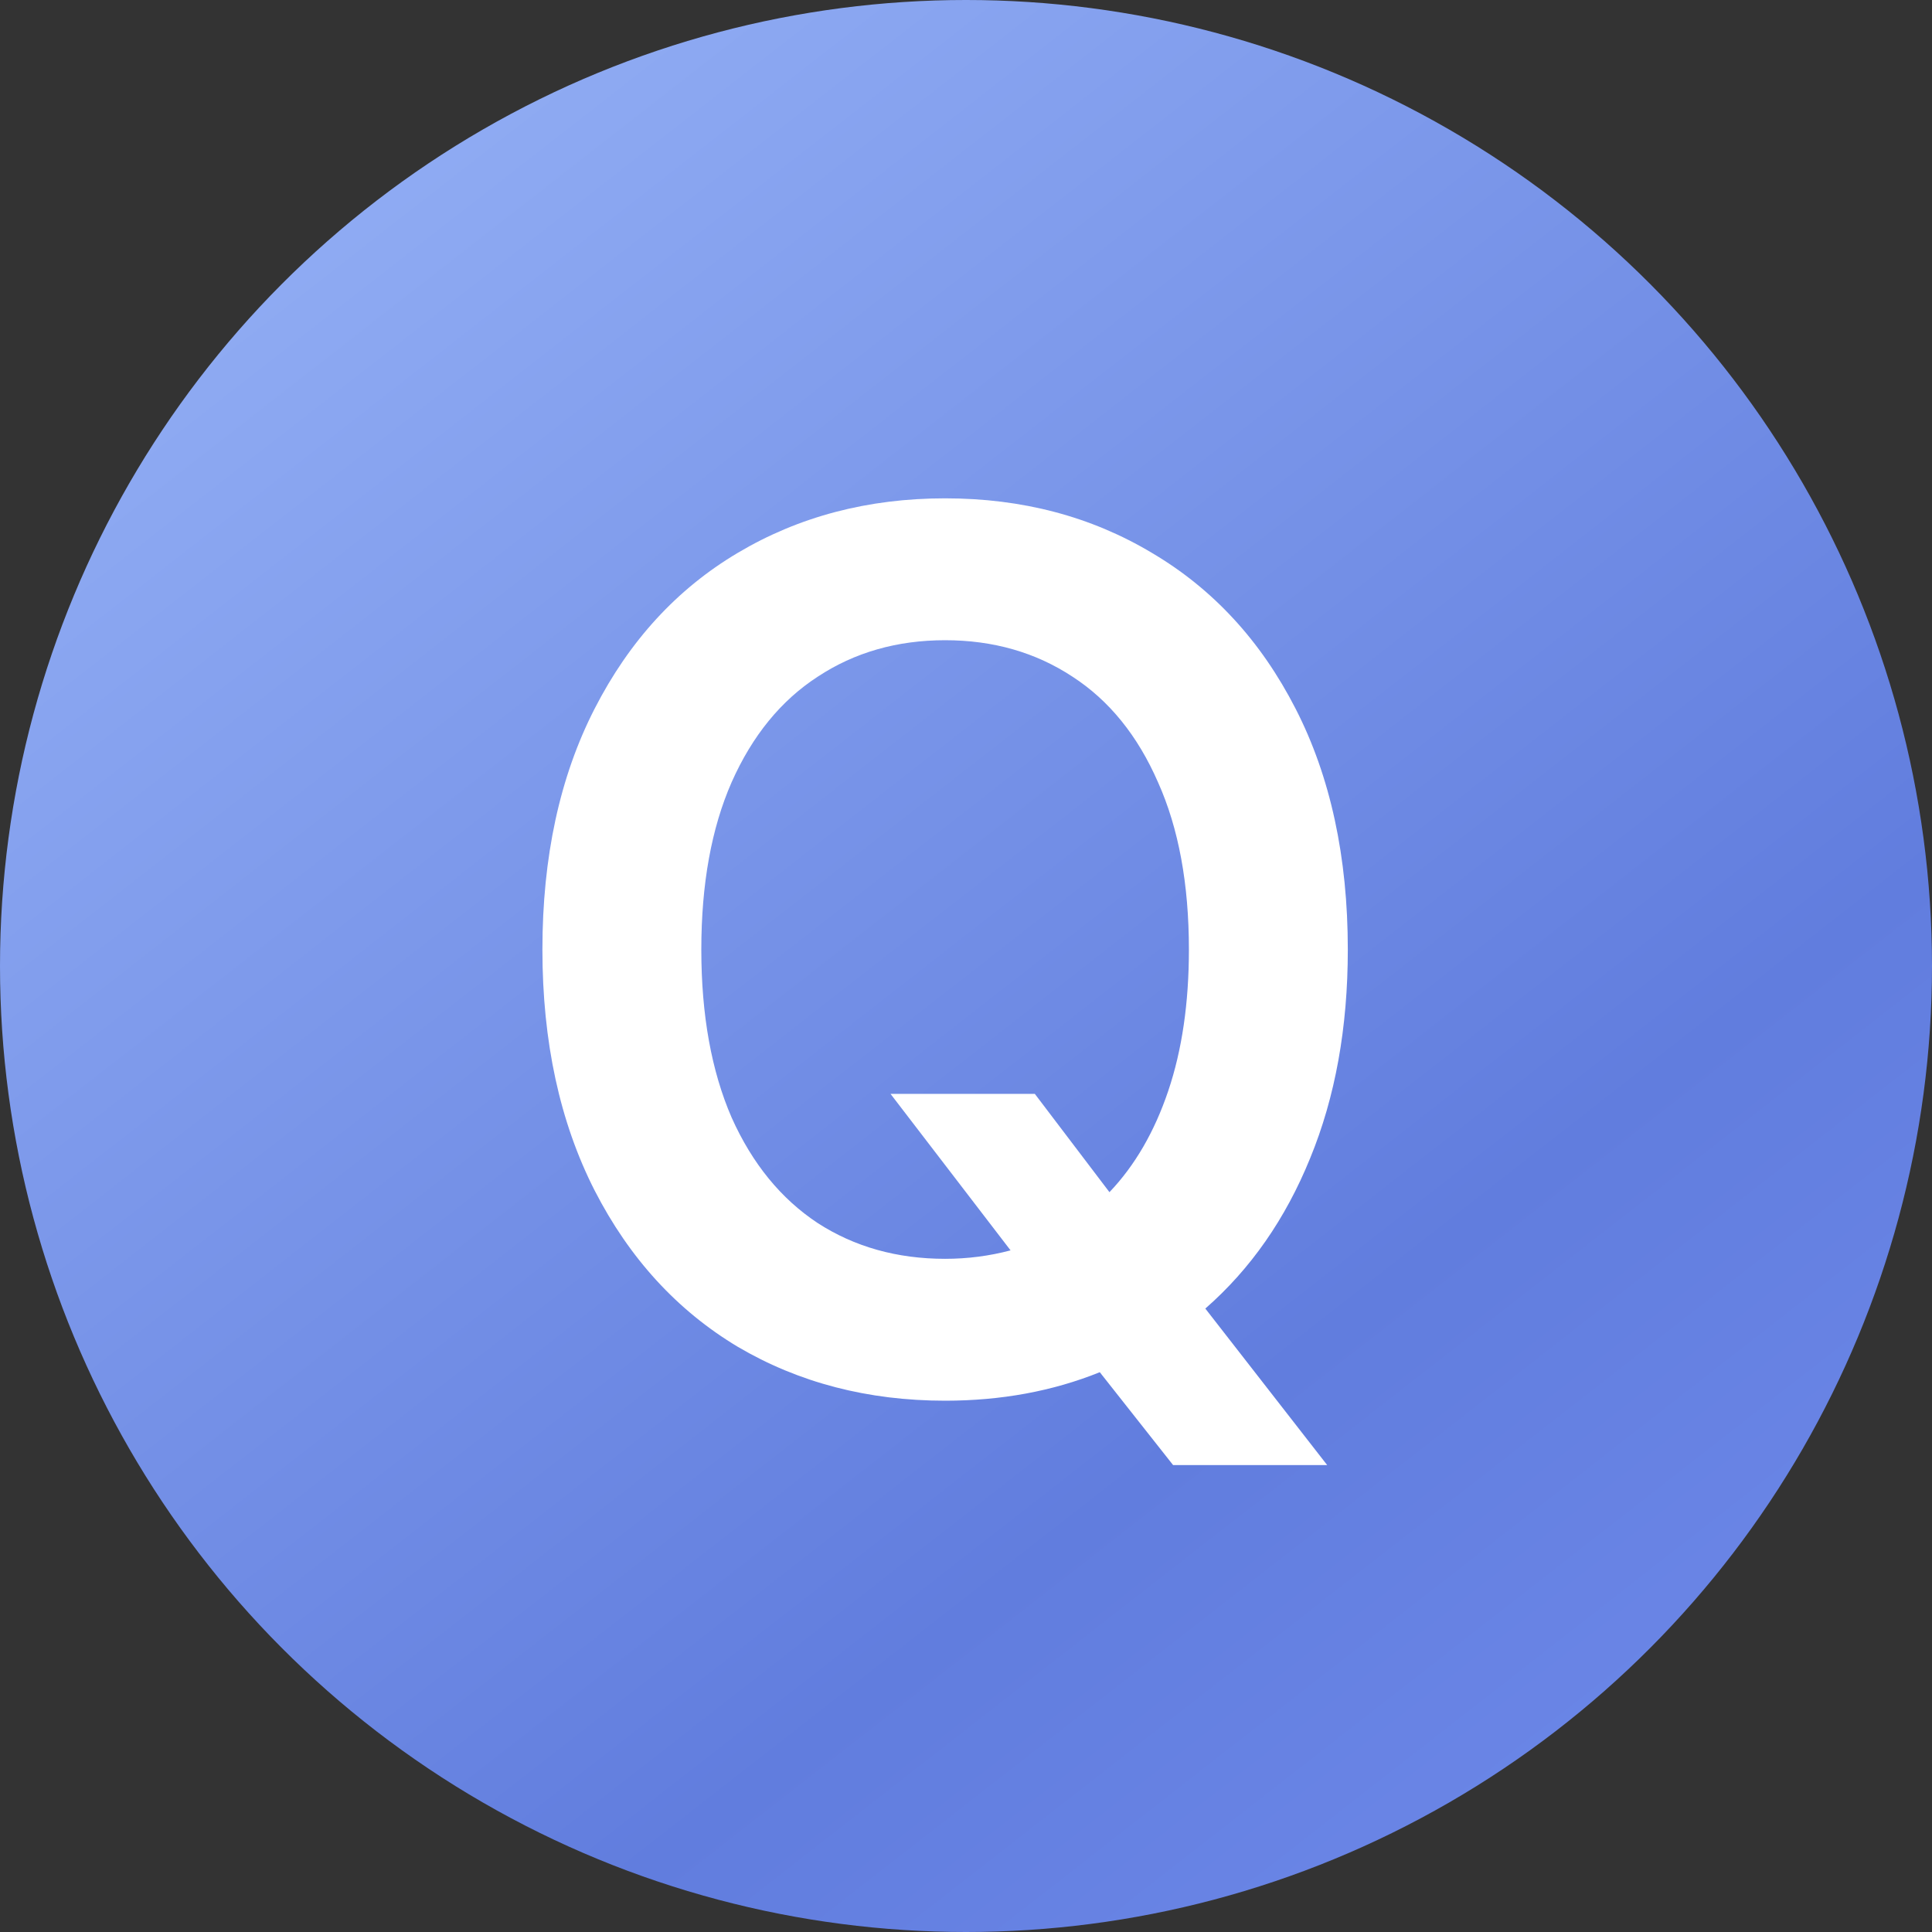 <svg width="16" height="16" viewBox="0 0 16 16" fill="none" xmlns="http://www.w3.org/2000/svg">
<rect x="0" y="0" width="16" height="16" fill="#333333" stroke="none"/>
<circle cx="8" cy="8" r="8" fill="url(#paint0_linear_1014_7546)"/>
<path d="M8.57 9.059L9.188 9.873C9.399 9.652 9.561 9.372 9.675 9.034C9.789 8.696 9.846 8.306 9.846 7.864C9.846 7.321 9.761 6.859 9.59 6.478C9.422 6.093 9.186 5.801 8.882 5.604C8.577 5.403 8.225 5.302 7.827 5.302C7.429 5.302 7.077 5.403 6.772 5.604C6.468 5.801 6.23 6.093 6.059 6.478C5.892 6.859 5.808 7.321 5.808 7.864C5.808 8.406 5.892 8.87 6.059 9.255C6.23 9.637 6.468 9.928 6.772 10.129C7.077 10.326 7.429 10.425 7.827 10.425C8.011 10.425 8.192 10.402 8.369 10.355L7.375 9.059H8.57ZM11.162 7.864C11.162 8.51 11.058 9.086 10.85 9.592C10.646 10.094 10.357 10.509 9.982 10.837L10.991 12.133H9.715L9.108 11.364C8.716 11.522 8.289 11.6 7.827 11.6C7.188 11.6 6.615 11.451 6.109 11.153C5.607 10.852 5.212 10.42 4.924 9.858C4.636 9.292 4.492 8.627 4.492 7.864C4.492 7.097 4.636 6.432 4.924 5.87C5.212 5.307 5.607 4.877 6.109 4.579C6.615 4.278 7.188 4.127 7.827 4.127C8.467 4.127 9.037 4.278 9.54 4.579C10.045 4.877 10.442 5.307 10.73 5.87C11.018 6.432 11.162 7.097 11.162 7.864Z" fill="white"/>
<defs>
<linearGradient id="paint0_linear_1014_7546" x1="3.111" y1="0.778" x2="13.778" y2="14.444" gradientUnits="userSpaceOnUse">
<stop stop-color="#91ADF4"/>
<stop offset="0.747" stop-color="#617DDE"/>
<stop offset="1" stop-color="#6B86E7"/>
</linearGradient>
</defs>
</svg>
